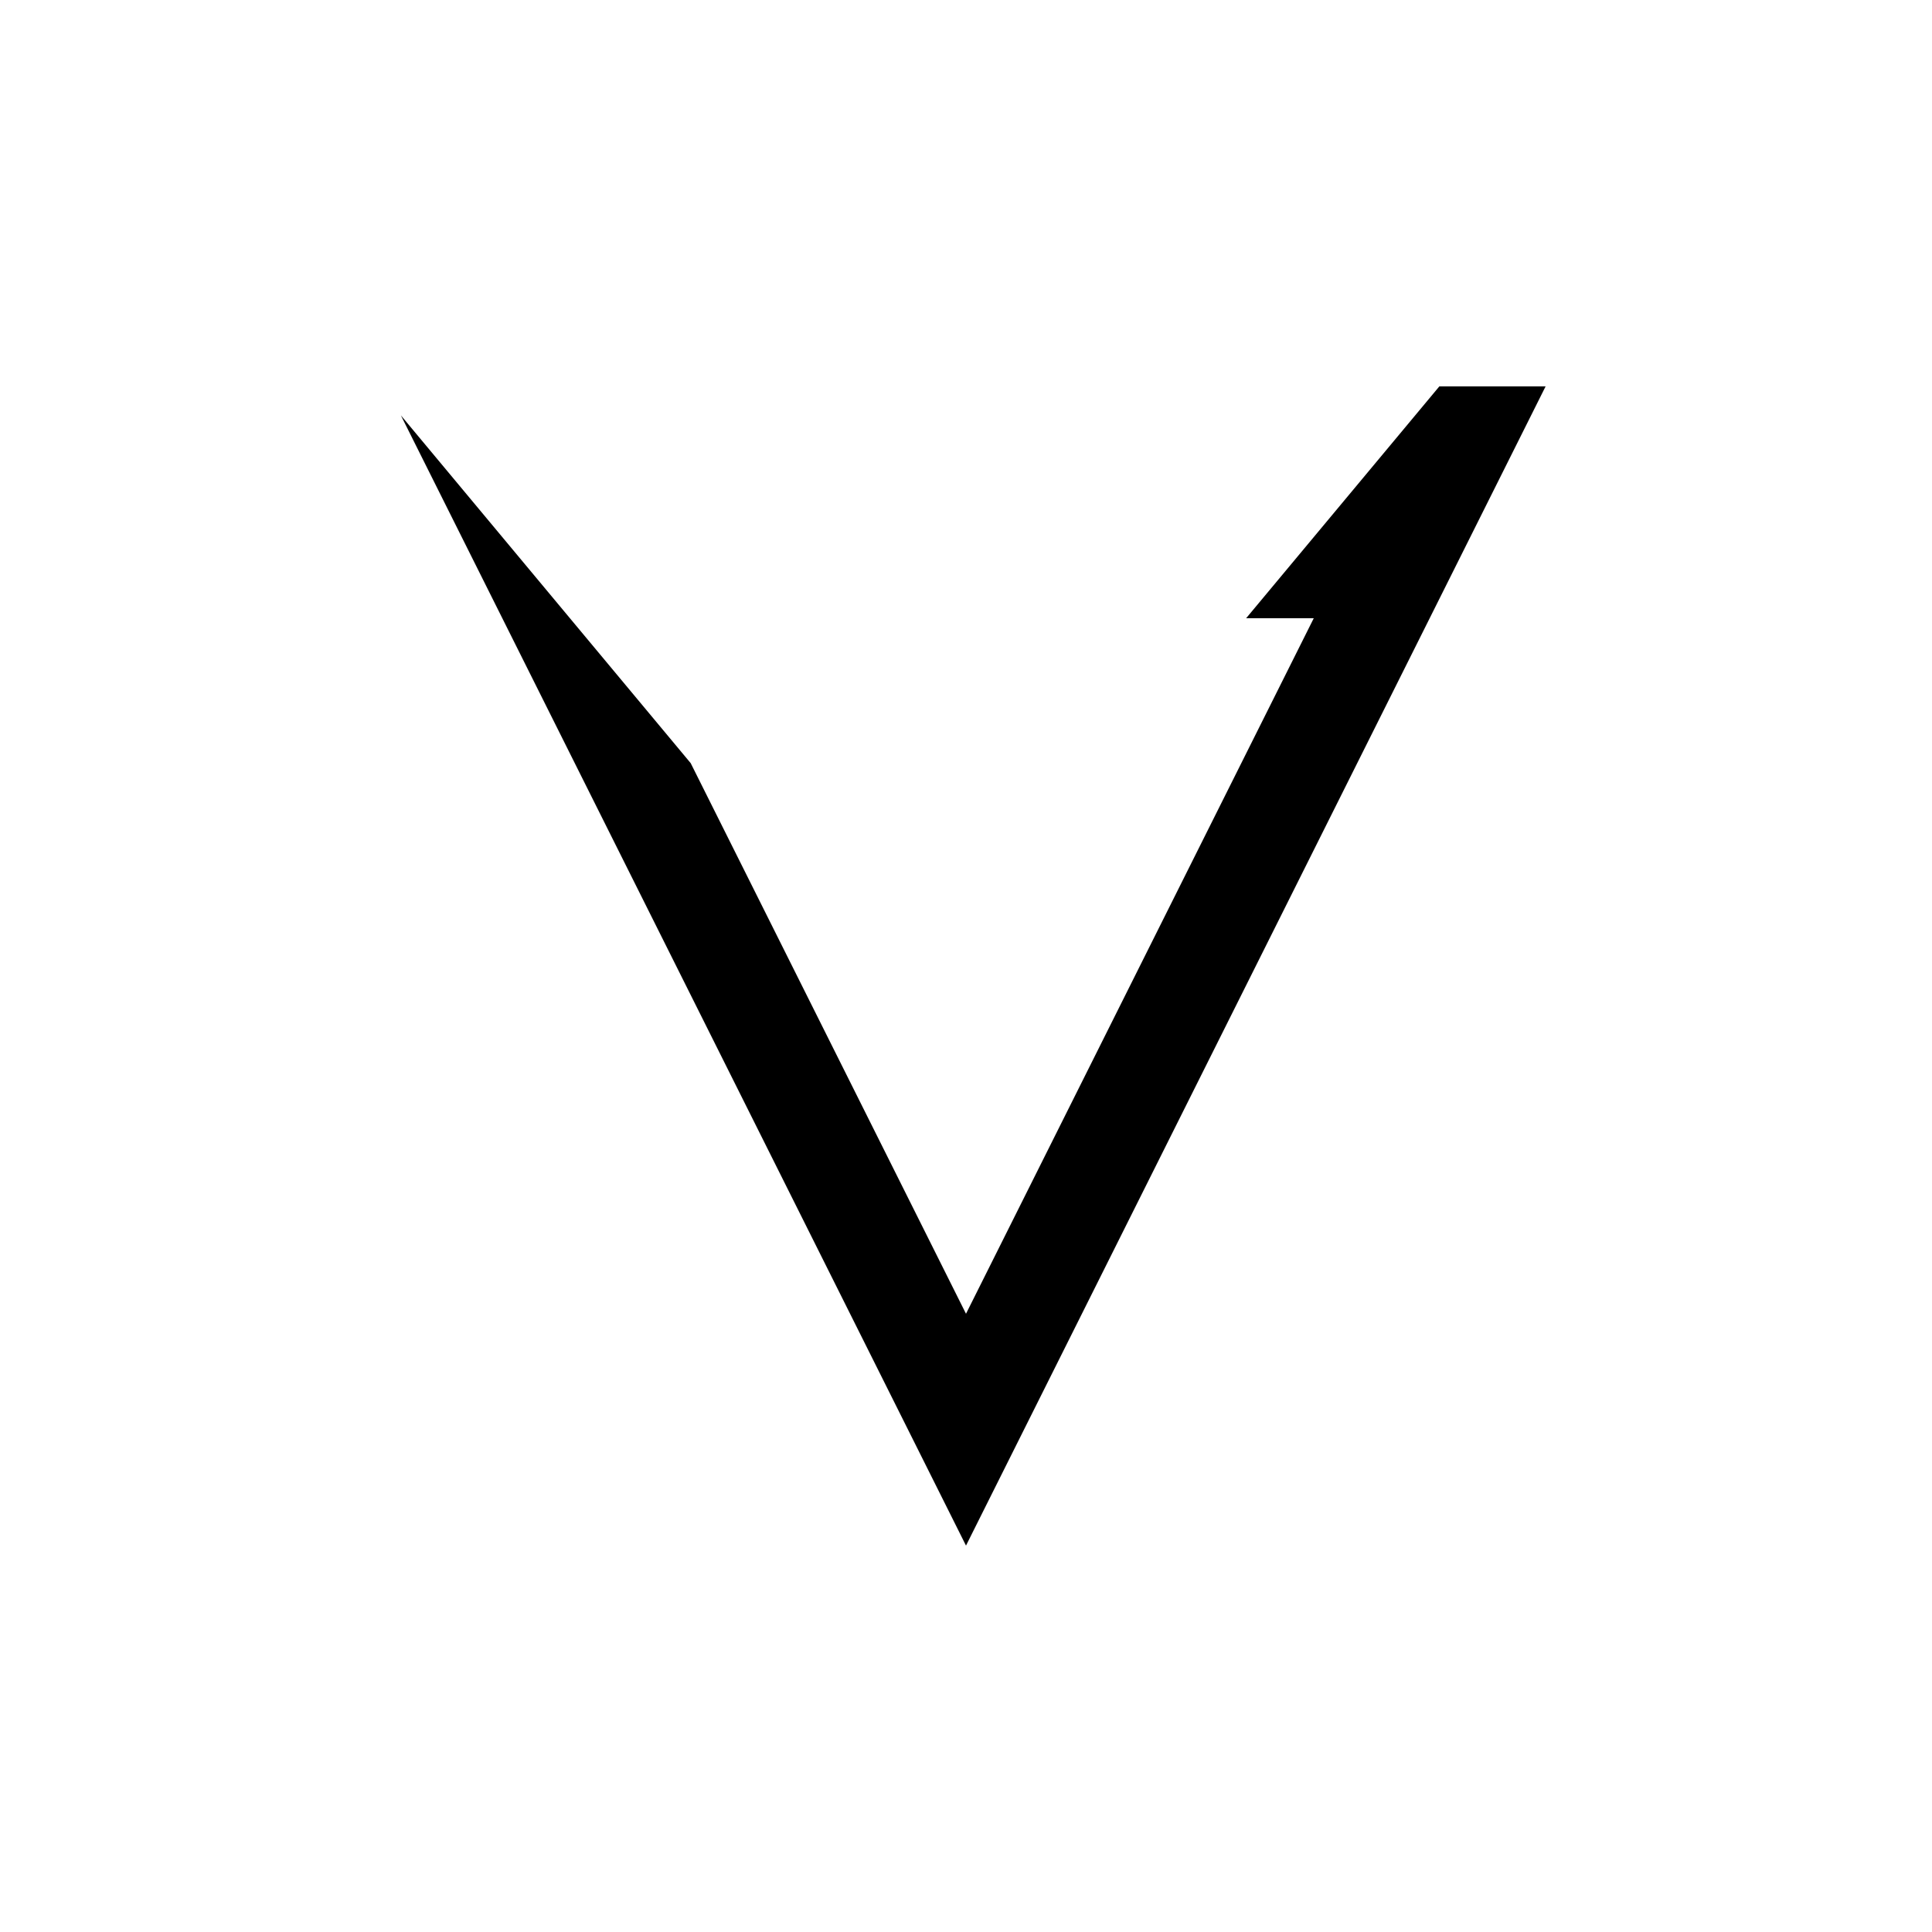 <svg xmlns="http://www.w3.org/2000/svg" viewBox="-100 -100 500 500"><path style="fill:#000000" d="M 0 3 L 0 300 L 0 3 M 3.75 7.5 L 78.75 97.5 L 150 240 L 240 60 L 222.5 60 L 272.5 0 L 300 0 L 150 300 L 3.75 7.5"/></svg>
